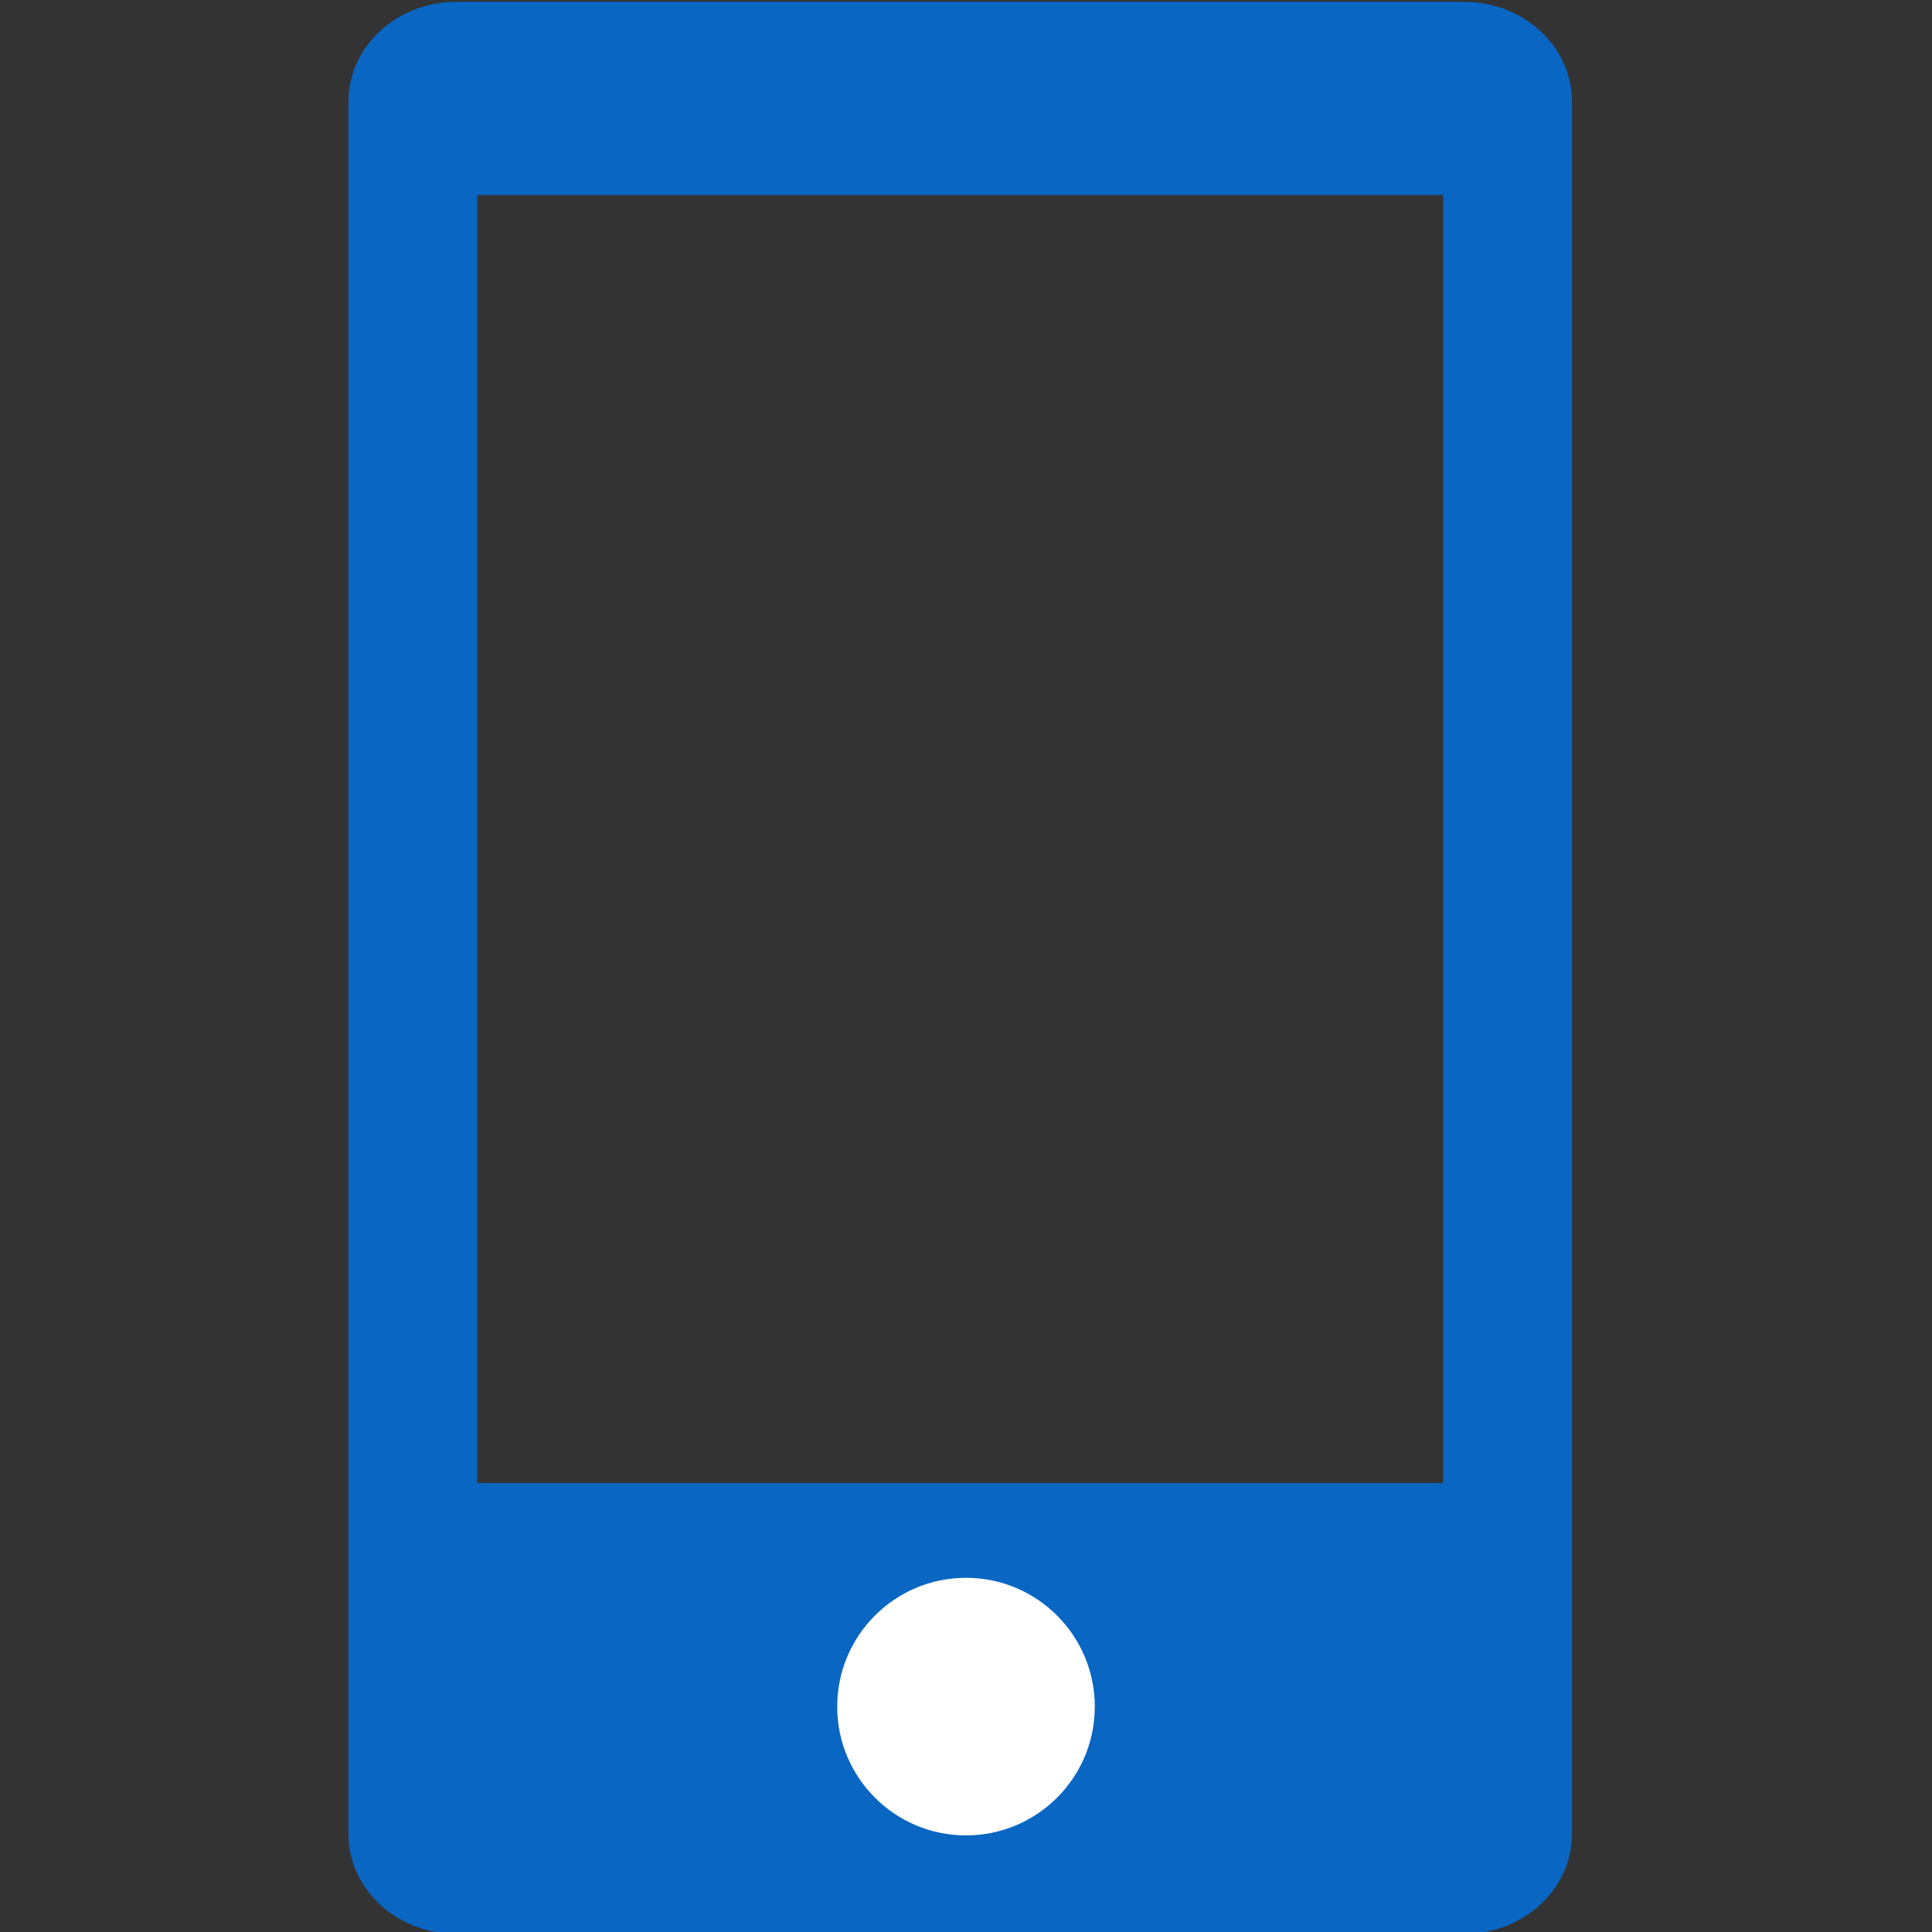 <?xml version="1.0" encoding="UTF-8"?>
<svg width="60px" height="60px" viewBox="0 0 60 60" version="1.1" xmlns="http://www.w3.org/2000/svg" xmlns:xlink="http://www.w3.org/1999/xlink">
    <rect x="0" y="0" width="60" height="60" fill="#333333" stroke="none"/>
    <!-- Generator: Sketch 58 (84663) - https://sketch.com -->
    <title>矩形</title>
    <desc>Created with Sketch.</desc>
    <g id="社交" stroke="none" stroke-width="1" fill="none" fill-rule="evenodd">
        <g id="4.4-新的朋友" transform="translate(-30, -249)" fill-rule="nonzero">
            <g id="手机" transform="translate(30, 249)">
                <rect id="矩形" fill="#000000" opacity="0" x="0" y="0" width="60" height="60"></rect>
                <path d="M45.467,60.057 L14.173,60.057 C12.32,60.057 10.82,58.667 10.82,56.953 L10.82,3.16 C10.82,1.446 12.32,0.057 14.173,0.057 L45.467,0.057 C47.32,0.057 48.82,1.446 48.82,3.16 L48.82,56.953 C48.82,58.667 47.32,60.057 45.467,60.057 Z M44.82,6.057 L43.749,6.057 L15.892,6.057 L14.82,6.057 L14.82,46.057 L15.892,46.057 L43.749,46.057 L44.82,46.057 L44.82,6.057 Z" id="形状" fill="#0966C3"></path>
                <path d="M30,57 C32.207,57 34,55.21 34,53.001 C34,50.792 32.207,49 30,49 C27.793,49 26,50.792 26,53.001 C26,55.21 27.793,57 30,57 Z" id="路径" fill="#FFFFFF"></path>
            </g>
        </g>
    </g>
</svg>